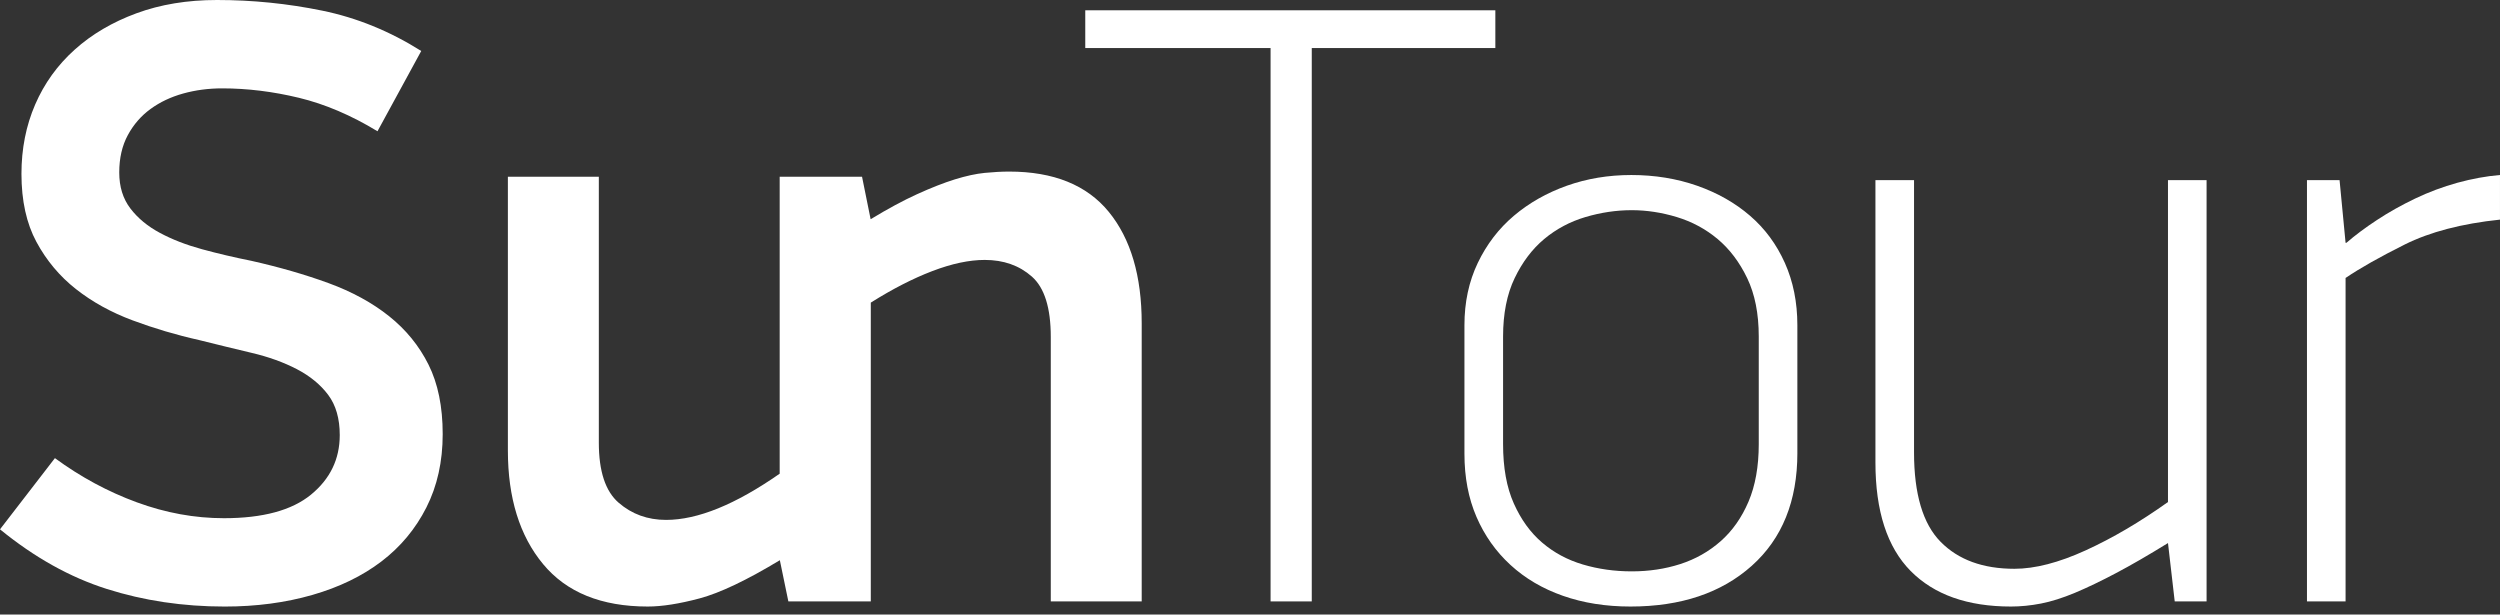<svg width="179" height="44" viewBox="0 0 179 44" fill="none" xmlns="http://www.w3.org/2000/svg">
  <rect x="0" y="0" width="179" height="44" fill="#333333" stroke="none"/>
  <path
    d="M31.697 31.082C31.697 33.048 31.307 34.798 30.53 36.333C29.752 37.869 28.677 39.159 27.305 40.204C25.933 41.248 24.284 42.046 22.36 42.599C20.434 43.152 18.346 43.429 16.094 43.429C13.104 43.429 10.29 43.009 7.648 42.17C5.006 41.332 2.457 39.907 0 37.9L3.932 32.802C5.774 34.154 7.73 35.208 9.798 35.966C11.865 36.724 13.944 37.103 16.032 37.103C18.817 37.103 20.895 36.541 22.268 35.416C23.64 34.292 24.326 32.872 24.326 31.153C24.326 29.969 24.049 29.008 23.497 28.272C22.944 27.536 22.196 26.923 21.255 26.432C20.313 25.942 19.238 25.553 18.03 25.268C16.822 24.982 15.562 24.675 14.252 24.347C12.614 23.98 11.027 23.509 9.492 22.937C7.956 22.364 6.605 21.618 5.437 20.698C4.27 19.779 3.328 18.654 2.611 17.326C1.894 15.997 1.536 14.371 1.536 12.451C1.536 10.652 1.864 8.994 2.519 7.482C3.173 5.969 4.116 4.661 5.345 3.557C6.573 2.453 8.047 1.585 9.767 0.952C11.487 0.318 13.411 0 15.541 0C18.08 0 20.588 0.254 23.066 0.761C25.543 1.268 27.908 2.231 30.161 3.65L27.028 9.398C25.144 8.253 23.27 7.454 21.407 7.003C19.543 6.553 17.711 6.327 15.909 6.327C14.926 6.327 13.994 6.451 13.114 6.696C12.233 6.941 11.455 7.31 10.78 7.802C10.104 8.293 9.561 8.918 9.152 9.675C8.742 10.434 8.538 11.324 8.538 12.348C8.538 13.371 8.804 14.231 9.337 14.928C9.869 15.625 10.575 16.208 11.456 16.678C12.336 17.15 13.339 17.538 14.465 17.845C15.592 18.152 16.769 18.429 17.998 18.675C20.004 19.127 21.847 19.658 23.526 20.272C25.204 20.887 26.648 21.675 27.856 22.637C29.064 23.6 30.007 24.756 30.682 26.108C31.358 27.46 31.697 29.116 31.697 31.082Z"
    fill="white" />
  <path
    d="M79.391 15.172C77.818 13.247 75.441 12.285 72.256 12.285C71.725 12.285 71.144 12.317 70.511 12.378C69.878 12.441 69.164 12.597 68.368 12.843C67.571 13.092 66.674 13.444 65.674 13.898C64.674 14.353 63.561 14.953 62.337 15.697L61.722 12.654H61.54H55.825V33.916C52.662 36.122 49.951 37.225 47.691 37.225C46.374 37.225 45.242 36.815 44.295 35.995C43.349 35.177 42.876 33.744 42.876 31.696V12.653H36.364V32.248C36.364 35.648 37.203 38.361 38.883 40.387C40.561 42.414 43.06 43.428 46.377 43.428C47.4 43.428 48.639 43.233 50.093 42.845C51.547 42.456 53.462 41.545 55.837 40.111L56.446 43.06H56.602H62.337H62.349V21.668C63.9 20.691 65.37 19.938 66.759 19.407C68.151 18.877 69.4 18.611 70.505 18.611C71.857 18.611 72.983 19.009 73.884 19.805C74.785 20.602 75.236 22.044 75.236 24.125V43.059H81.746V23.156C81.747 19.759 80.962 17.097 79.391 15.172Z"
    fill="white" />
  <path d="M93.922 3.44V43.061H90.973V3.44H77.705V0.737H107.067V3.44H93.922Z"
    fill="white" />
  <path
    d="M128.692 32.434C128.692 35.873 127.603 38.566 125.427 40.511C123.25 42.456 120.353 43.428 116.741 43.428C114.974 43.428 113.363 43.172 111.906 42.66C110.448 42.149 109.195 41.411 108.149 40.449C107.102 39.488 106.291 38.34 105.716 37.01C105.141 35.679 104.854 34.174 104.854 32.495V23.281C104.854 21.644 105.171 20.158 105.808 18.827C106.444 17.497 107.306 16.37 108.394 15.449C109.483 14.527 110.746 13.812 112.182 13.299C113.619 12.788 115.158 12.531 116.803 12.531C118.485 12.531 120.056 12.788 121.516 13.299C122.974 13.812 124.237 14.528 125.303 15.449C126.372 16.37 127.202 17.497 127.797 18.827C128.392 20.158 128.691 21.644 128.691 23.281V32.434H128.692ZM125.927 24.101C125.927 22.459 125.651 21.064 125.098 19.914C124.546 18.766 123.839 17.831 122.979 17.112C122.119 16.394 121.144 15.871 120.058 15.541C118.972 15.213 117.898 15.049 116.833 15.049C115.728 15.049 114.622 15.214 113.516 15.541C112.411 15.871 111.429 16.394 110.567 17.112C109.707 17.831 109.001 18.765 108.449 19.914C107.896 21.064 107.62 22.46 107.62 24.101V31.797C107.62 33.48 107.875 34.897 108.388 36.045C108.9 37.195 109.574 38.129 110.414 38.847C111.253 39.566 112.226 40.089 113.333 40.418C114.438 40.746 115.605 40.91 116.833 40.91C118.063 40.91 119.219 40.737 120.304 40.388C121.39 40.038 122.355 39.494 123.194 38.755C124.033 38.016 124.699 37.073 125.191 35.923C125.681 34.773 125.927 33.398 125.927 31.797V24.101Z"
    fill="white" />
  <path
    d="M155.71 43.06L155.228 38.883C153.835 39.743 152.596 40.46 151.512 41.032C150.427 41.607 149.444 42.077 148.564 42.446C147.682 42.814 146.874 43.069 146.137 43.213C145.4 43.356 144.682 43.428 143.987 43.428C140.874 43.428 138.479 42.579 136.8 40.88C135.121 39.18 134.281 36.59 134.281 33.108V12.899H137.045V32.389C137.045 35.373 137.68 37.509 138.95 38.796C140.219 40.083 141.979 40.725 144.232 40.725C145.706 40.725 147.405 40.287 149.33 39.408C151.255 38.53 153.22 37.375 155.227 35.945V12.899H157.991V43.06H155.71Z"
    fill="white" />
  <path
    d="M179 15.725C176.256 16.012 173.983 16.607 172.181 17.506C170.379 18.408 168.967 19.206 167.943 19.902V43.06H165.179V12.899H167.513L167.943 17.384H168.004C168.618 16.852 169.345 16.308 170.185 15.756C171.023 15.203 171.935 14.692 172.918 14.22C173.901 13.75 174.914 13.371 175.959 13.083C177.003 12.797 178.017 12.613 178.999 12.53V15.725H179Z"
    fill="white" />
</svg>